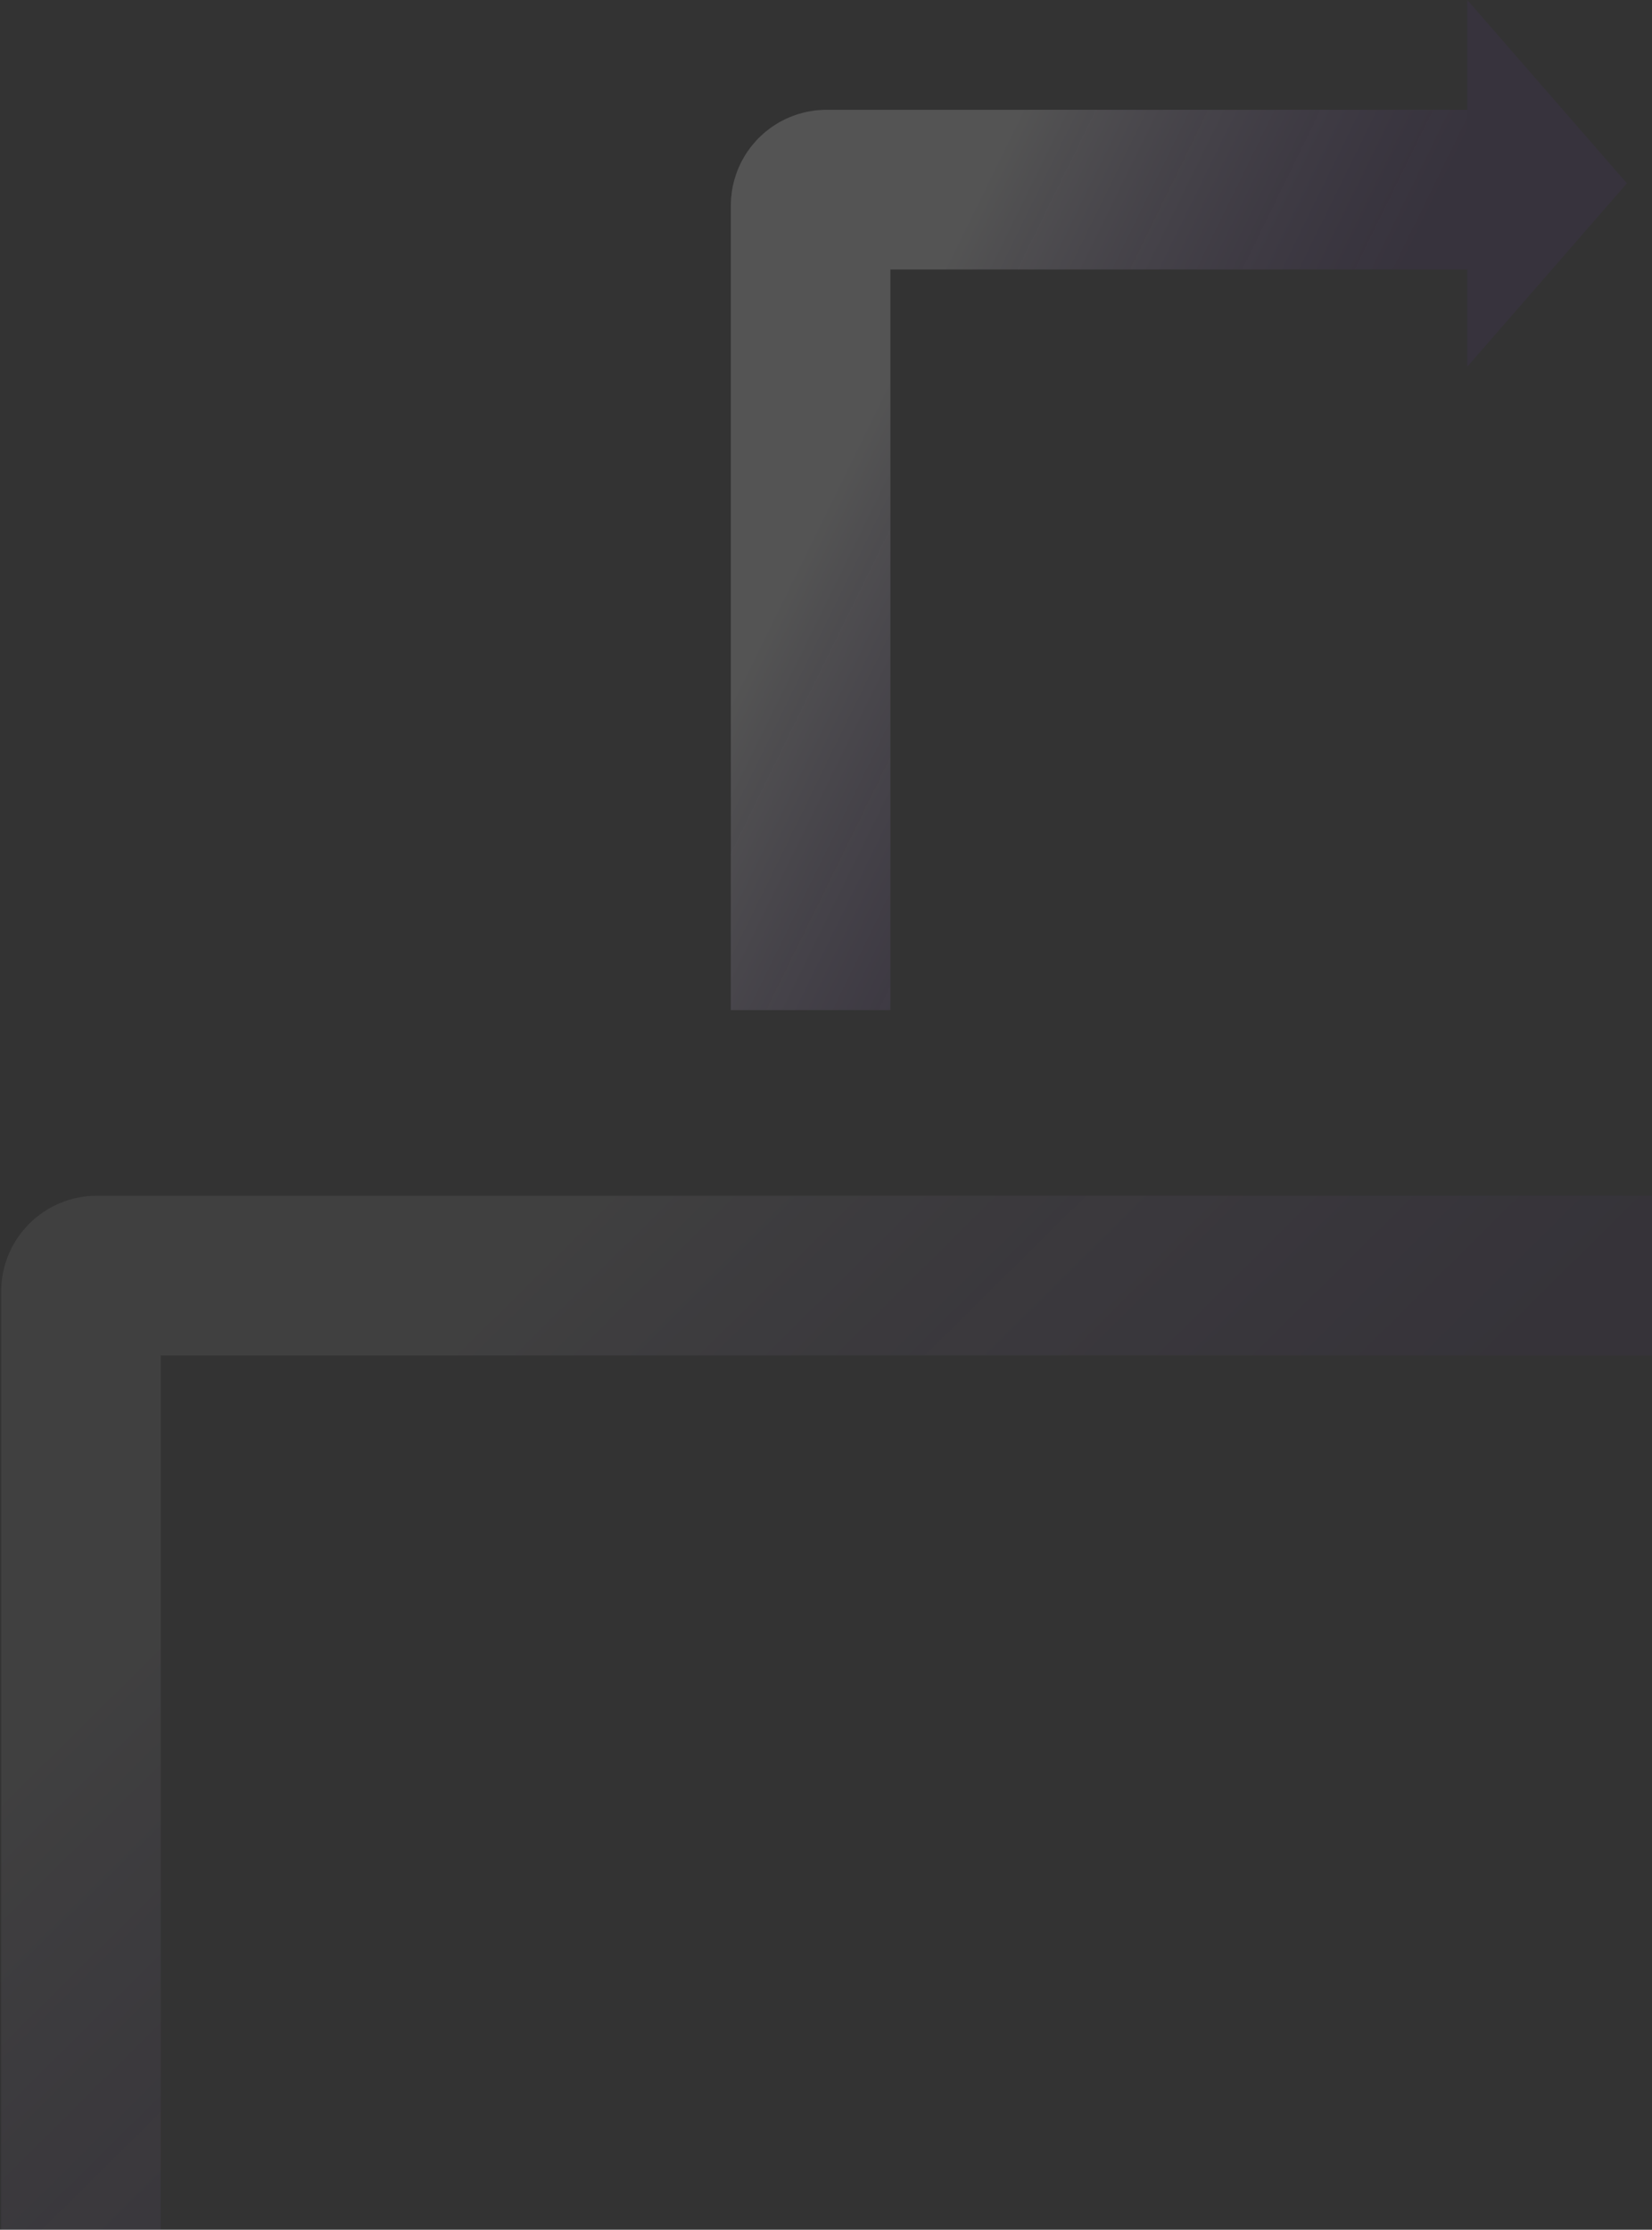 <svg width="828" height="1117" viewBox="0 0 828 1117" fill="none" xmlns="http://www.w3.org/2000/svg">
<rect x="0" y="0" width="828" height="1117" fill="#333333" stroke="none"/>
<path d="M828 639L48.572 639C44.153 639 40.572 642.582 40.572 647L40.571 1117" stroke="url(#paint0_linear_743_32712)" stroke-opacity="0.16" stroke-width="80"/>
<path opacity="0.4" d="M735.428 95L414.285 95C409.867 95 406.285 98.582 406.285 103L406.285 506" stroke="url(#paint1_linear_743_32712)" stroke-width="80"/>
<path opacity="0.08" d="M815.429 91.844L735.429 183.688L735.429 7.549e-07L815.429 91.844Z" fill="#6833B0"/>
<defs>
<linearGradient id="paint0_linear_743_32712" x1="494.971" y1="937.401" x2="199.831" y2="639.145" gradientUnits="userSpaceOnUse">
<stop stop-color="#9747FF" stop-opacity="0.2"/>
<stop offset="0.922" stop-color="white" stop-opacity="0.4"/>
</linearGradient>
<linearGradient id="paint1_linear_743_32712" x1="596.222" y1="351.575" x2="395.349" y2="252.891" gradientUnits="userSpaceOnUse">
<stop stop-color="#6833B0" stop-opacity="0.2"/>
<stop offset="0.922" stop-color="white" stop-opacity="0.4"/>
</linearGradient>
</defs>
</svg>

